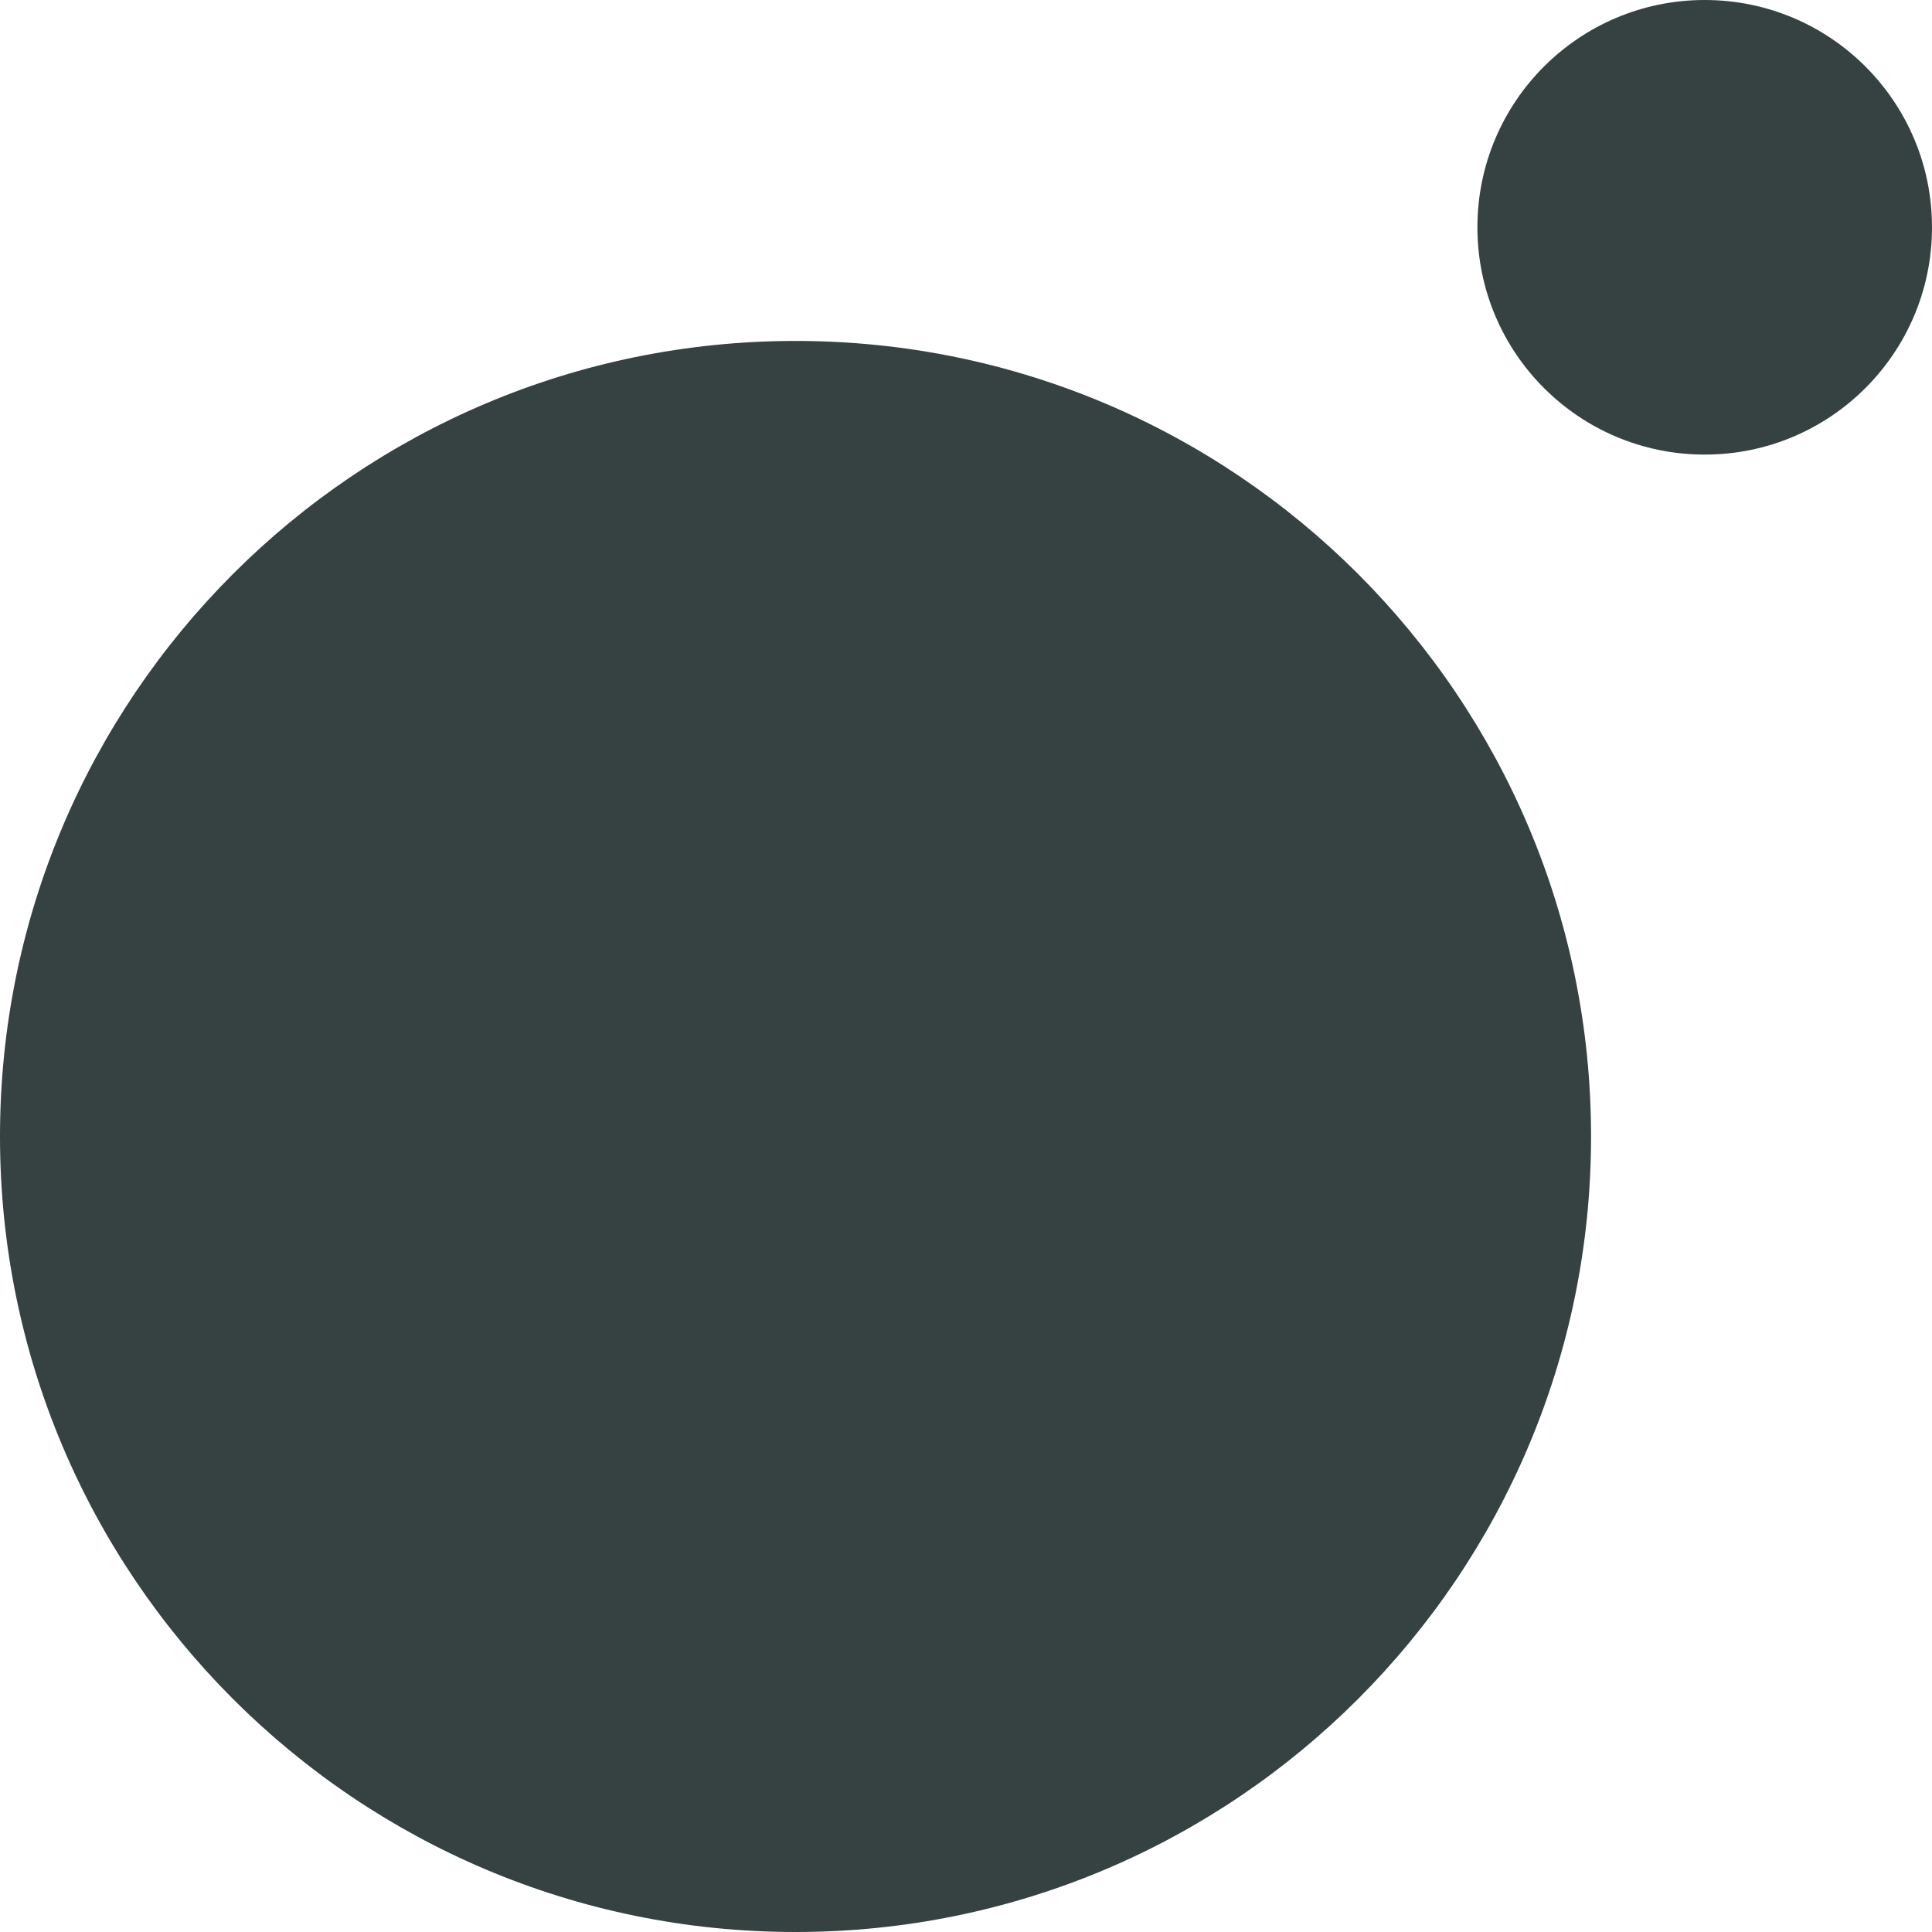 <svg width="17" height="17" viewBox="0 0 17 17" fill="none" xmlns="http://www.w3.org/2000/svg">
<path d="M15 4C16.105 4 17 3.105 17 2C17 0.895 16.105 0 15 0C13.895 0 13 0.895 13 2C13 3.105 13.895 4 15 4Z" fill="#364141"/>
<path d="M7 17C10.866 17 14 13.866 14 10C14 6.134 10.866 3 7 3C3.134 3 0 6.134 0 10C0 13.866 3.134 17 7 17Z" fill="#364141"/>
</svg>
